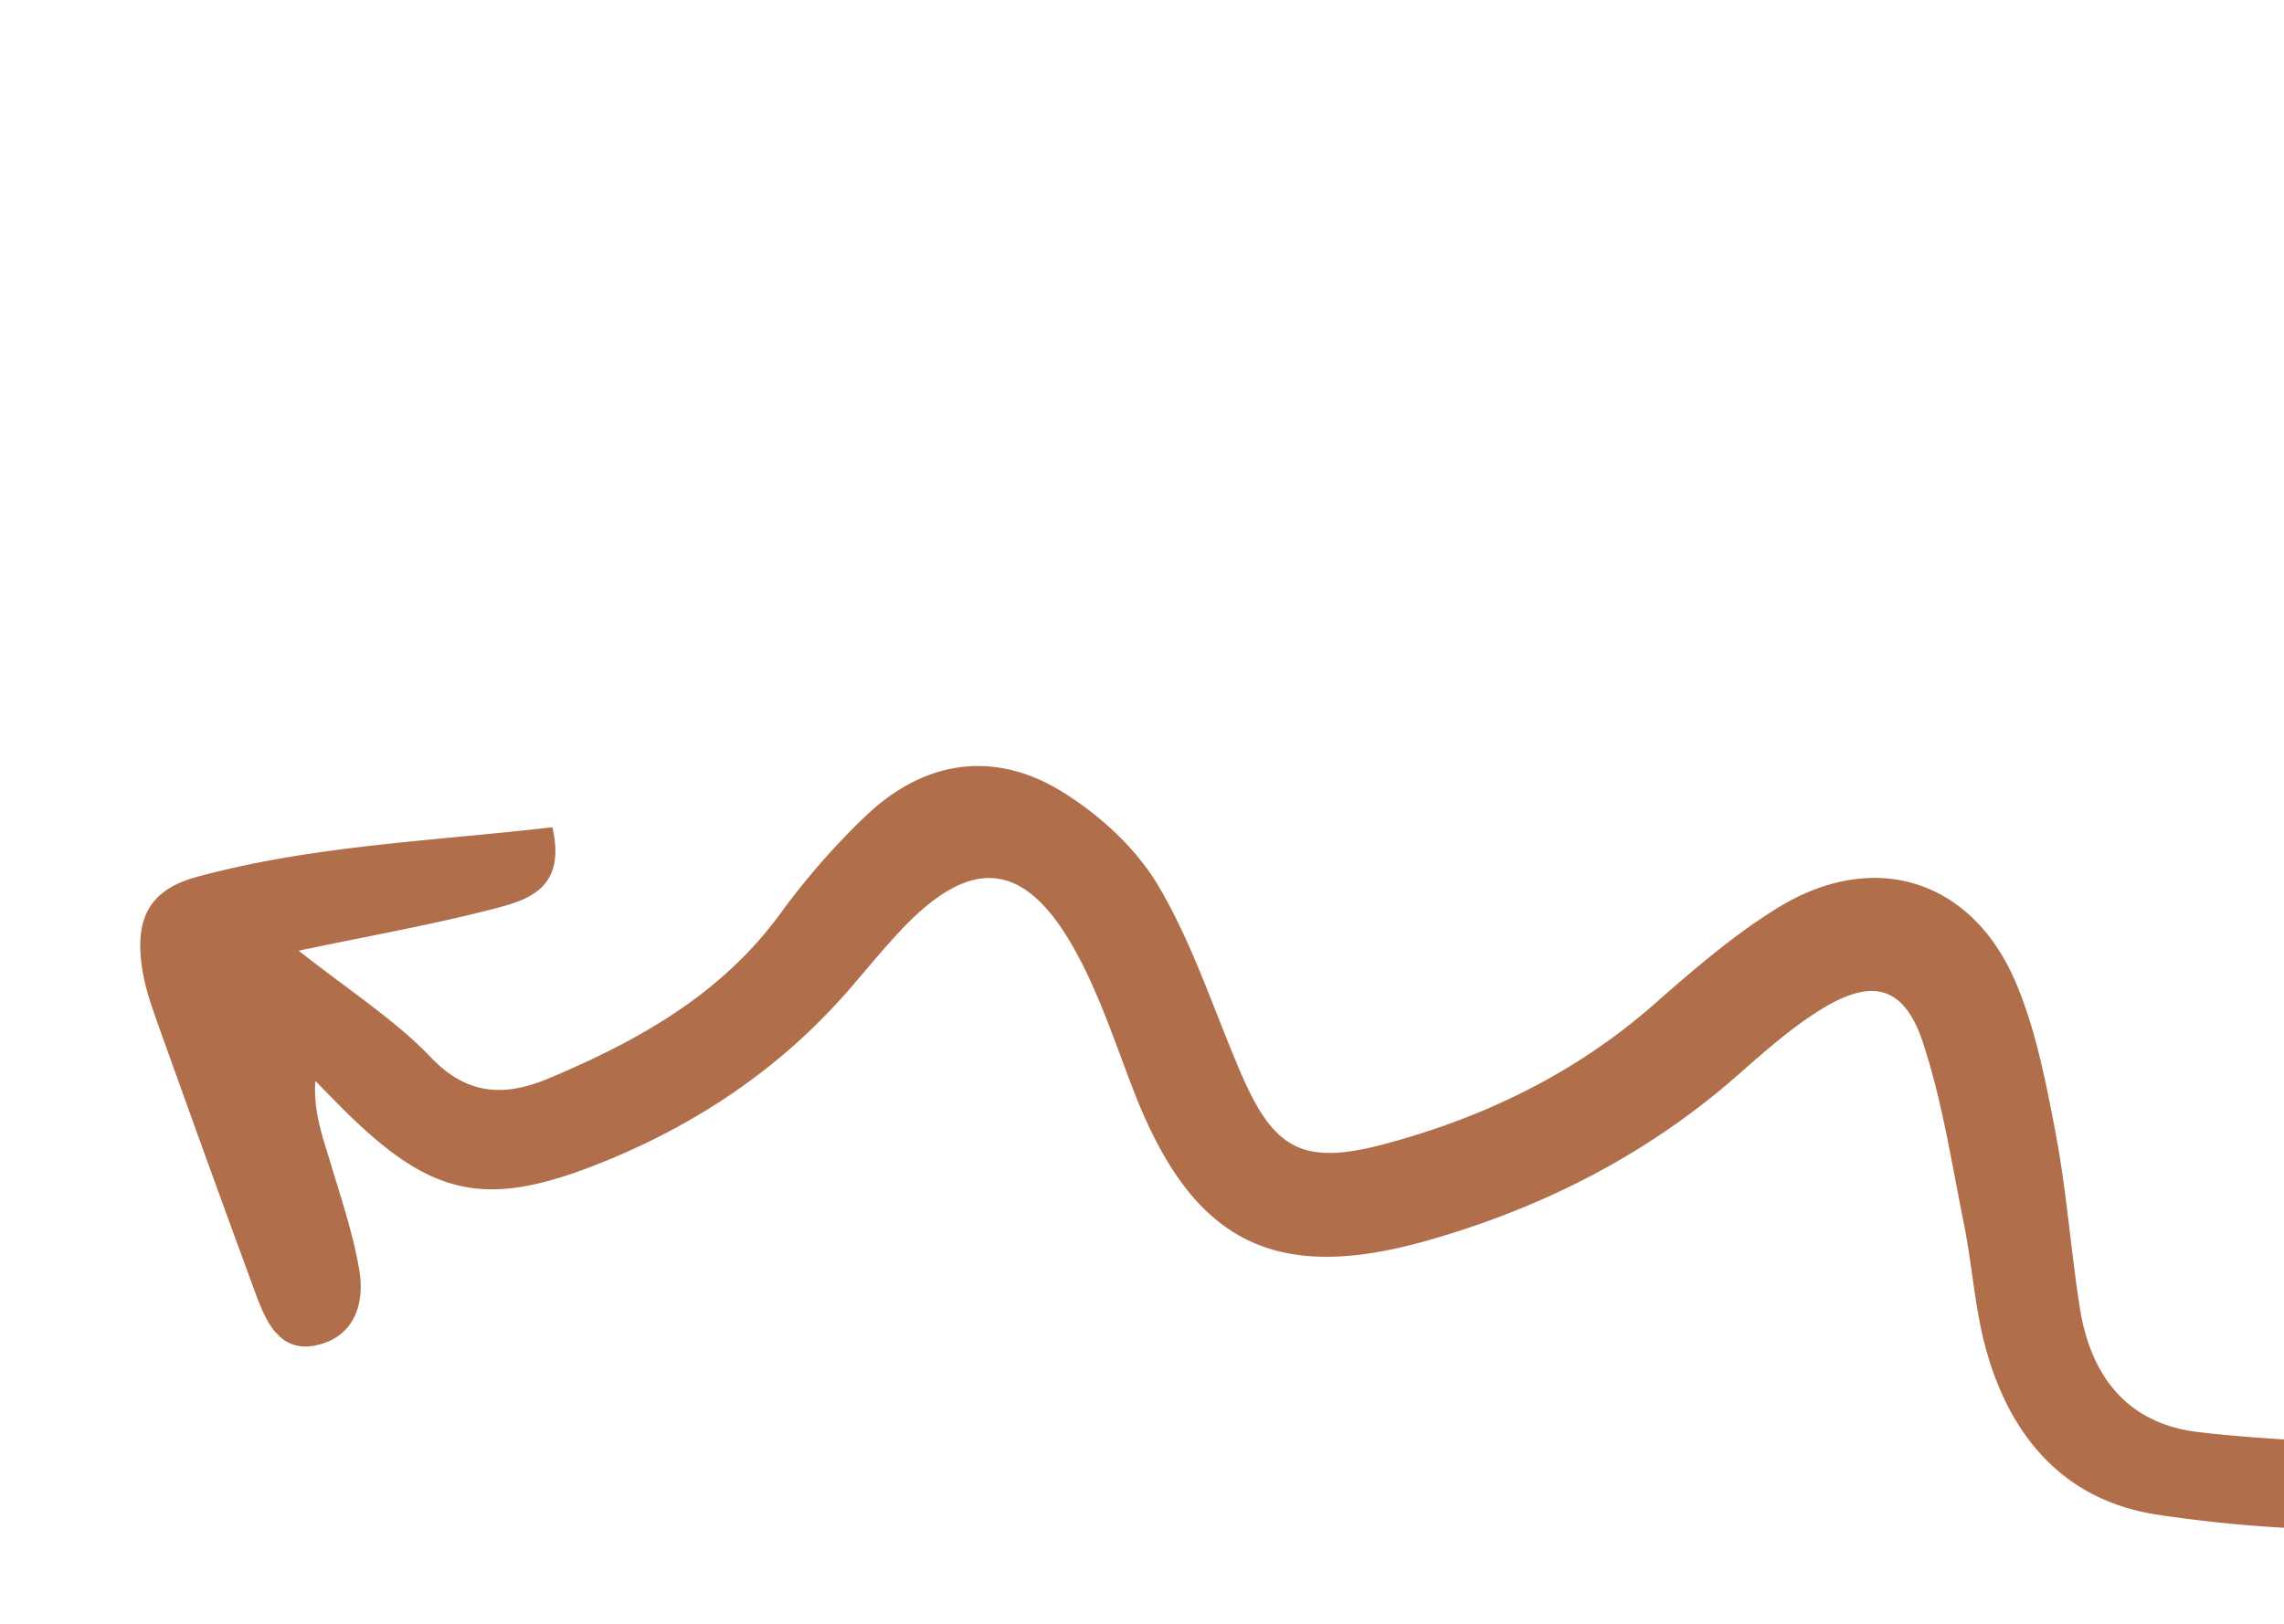 <svg width="187" height="133" fill="none"><g clip-path="url(#a)"><path fill="#B16E4B" d="M24.458 77.855c6.147-1.292 11.075-2.158 15.906-3.416 2.806-.726 6.027-1.616 4.86-6.692-9.862 1.141-19.662 1.49-29.145 4.074-3.926 1.074-5.082 3.498-4.422 7.61.234 1.497.748 2.94 1.25 4.373 2.644 7.385 5.31 14.77 8.022 22.134.896 2.44 2.07 5.049 5.302 4.147 2.896-.815 3.642-3.498 3.172-6.158-.513-2.972-1.495-5.859-2.366-8.767-.62-2.069-1.386-4.106-1.221-6.638l2.037 2.07c7.475 7.522 11.942 8.483 21.737 4.484 7.848-3.21 14.702-7.9 20.23-14.385 1.318-1.541 2.613-3.105 3.997-4.579 5.727-6.038 10.087-5.658 14.17 1.66 2.081 3.732 3.389 7.893 4.965 11.9 4.751 12.022 11.387 15.476 23.901 11.923 9.35-2.652 17.897-6.972 25.289-13.432 2.281-2.003 4.573-4.06 7.141-5.615 4.136-2.479 6.675-1.723 8.179 2.909 1.571 4.788 2.335 9.838 3.335 14.789.699 3.476.895 7.07 1.862 10.459 2.021 7.091 6.435 12.202 14.003 13.342a112.92 112.92 0 0 0 17.354 1.249c3.828-.027 7.444-1.483 9.157-6.559-1.953-.093-3.526-.161-5.098-.273-6.034-.37-12.104-.483-18.091-1.187-5.809-.681-8.814-4.587-9.698-10.163-.745-4.759-1.087-9.583-1.977-14.287-.805-4.214-1.631-8.539-3.298-12.435-3.607-8.408-11.611-10.868-19.437-6.063-3.644 2.238-6.925 5.092-10.16 7.924-6.426 5.642-13.897 9.256-22.049 11.436-6.754 1.801-9.098.433-11.817-5.926-2.193-5.106-3.904-10.486-6.713-15.228-1.84-3.105-4.865-5.862-7.975-7.761-5.576-3.39-11.263-2.463-15.985 2.054-2.551 2.424-4.904 5.14-6.99 7.992-4.839 6.625-11.619 10.4-18.93 13.48-3.492 1.47-6.595 1.49-9.628-1.658-2.9-3.057-6.521-5.361-10.87-8.787Z"/></g><defs><clipPath id="a"><path fill="#fff" d="M87.523 0 0 86.194l117.143 118.95 87.523-86.194z"/></clipPath></defs></svg>